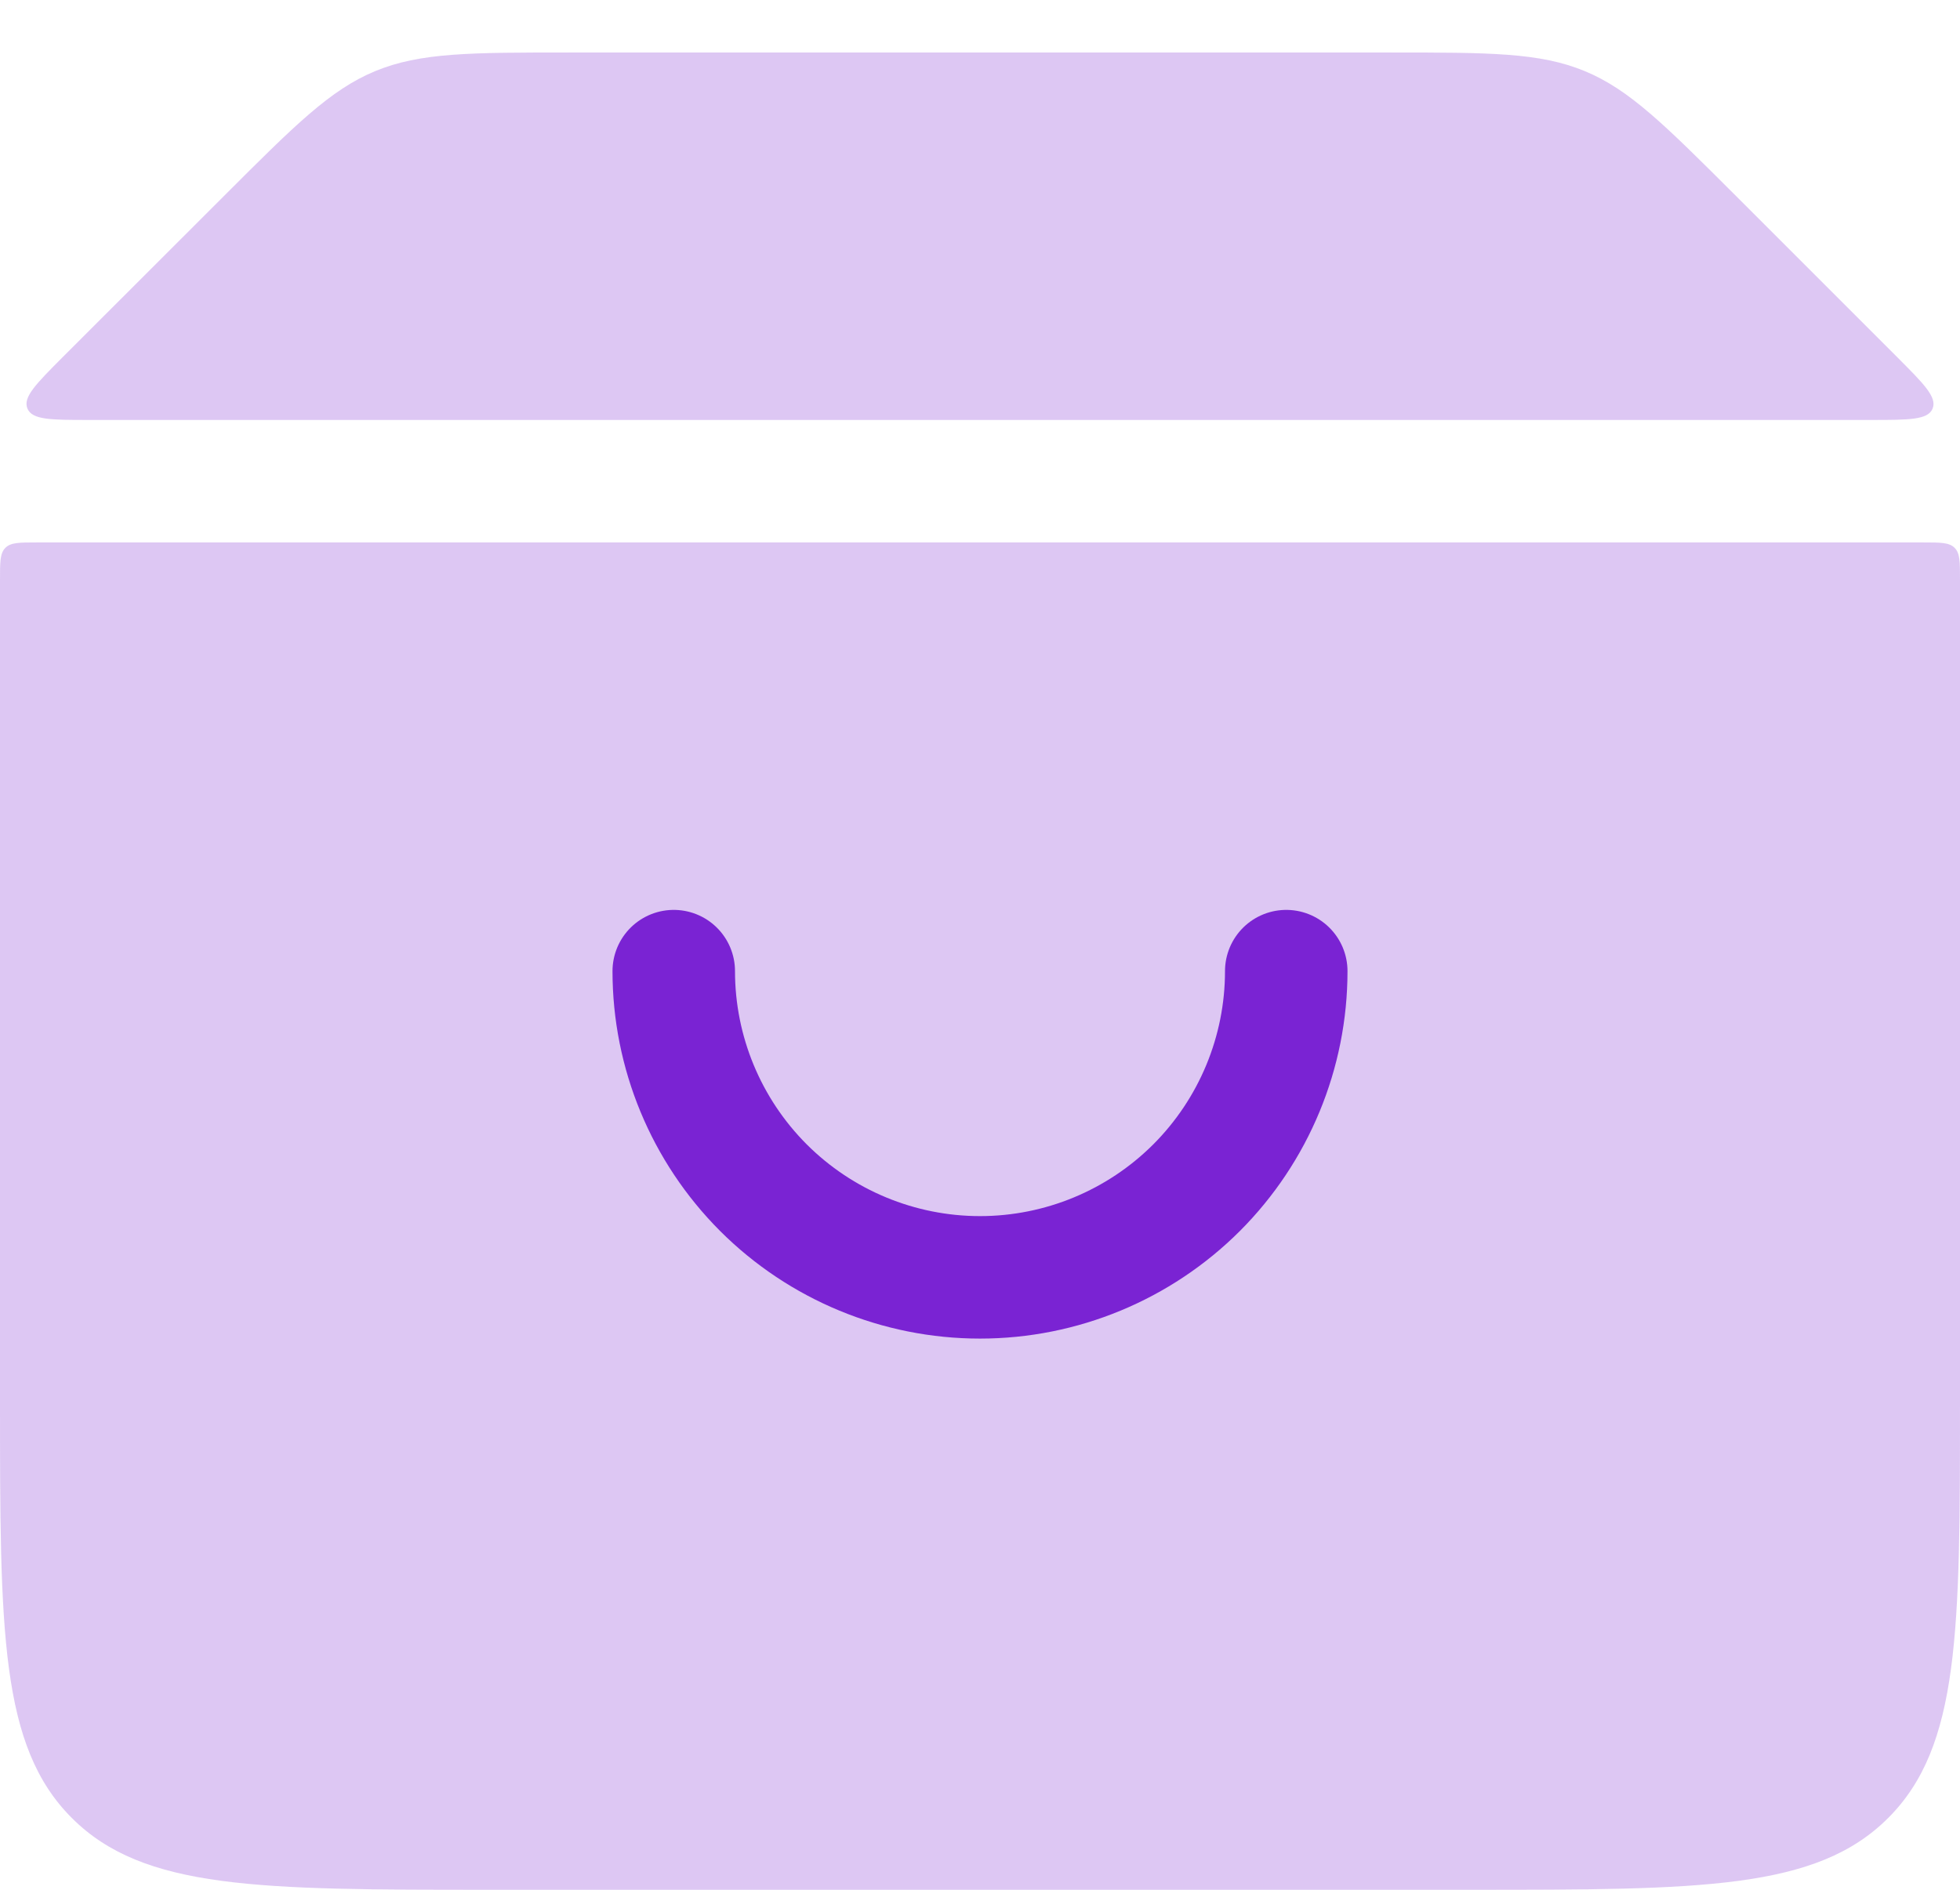 <svg width="28" height="27" viewBox="0 0 28 27" fill="none" xmlns="http://www.w3.org/2000/svg">
<path d="M0 8.275C0 8.028 2.6077e-07 7.904 0.077 7.827C0.154 7.75 0.278 7.75 0.525 7.75H27.475C27.722 7.75 27.846 7.75 27.923 7.827C28 7.904 28 8.028 28 8.275V20C28 23.3 28 24.949 26.974 25.974C25.949 27 24.3 27 21 27H7C3.7 27 2.051 27 1.026 25.974C-1.04308e-07 24.949 0 23.3 0 20V8.275ZM1.267 6C0.728 6 0.459 6 0.392 5.837C0.324 5.676 0.514 5.486 0.896 5.102L3.199 2.801C4.21 1.79 4.718 1.282 5.36 1.016C6.004 0.75 6.72 0.75 8.15 0.75H19.85C21.282 0.75 21.996 0.75 22.64 1.016C23.282 1.282 23.788 1.79 24.801 2.801L27.104 5.104C27.485 5.486 27.676 5.676 27.608 5.839C27.541 6 27.272 6 26.733 6H1.267Z" fill="#7A23D3" fill-opacity="0.25"/>
<path d="M9.625 13.875C9.625 15.035 10.086 16.148 10.906 16.969C11.727 17.789 12.84 18.25 14 18.25C15.16 18.25 16.273 17.789 17.094 16.969C17.914 16.148 18.375 15.035 18.375 13.875" stroke="#7A23D3" stroke-width="1.75" stroke-linecap="round"/>
</svg>
